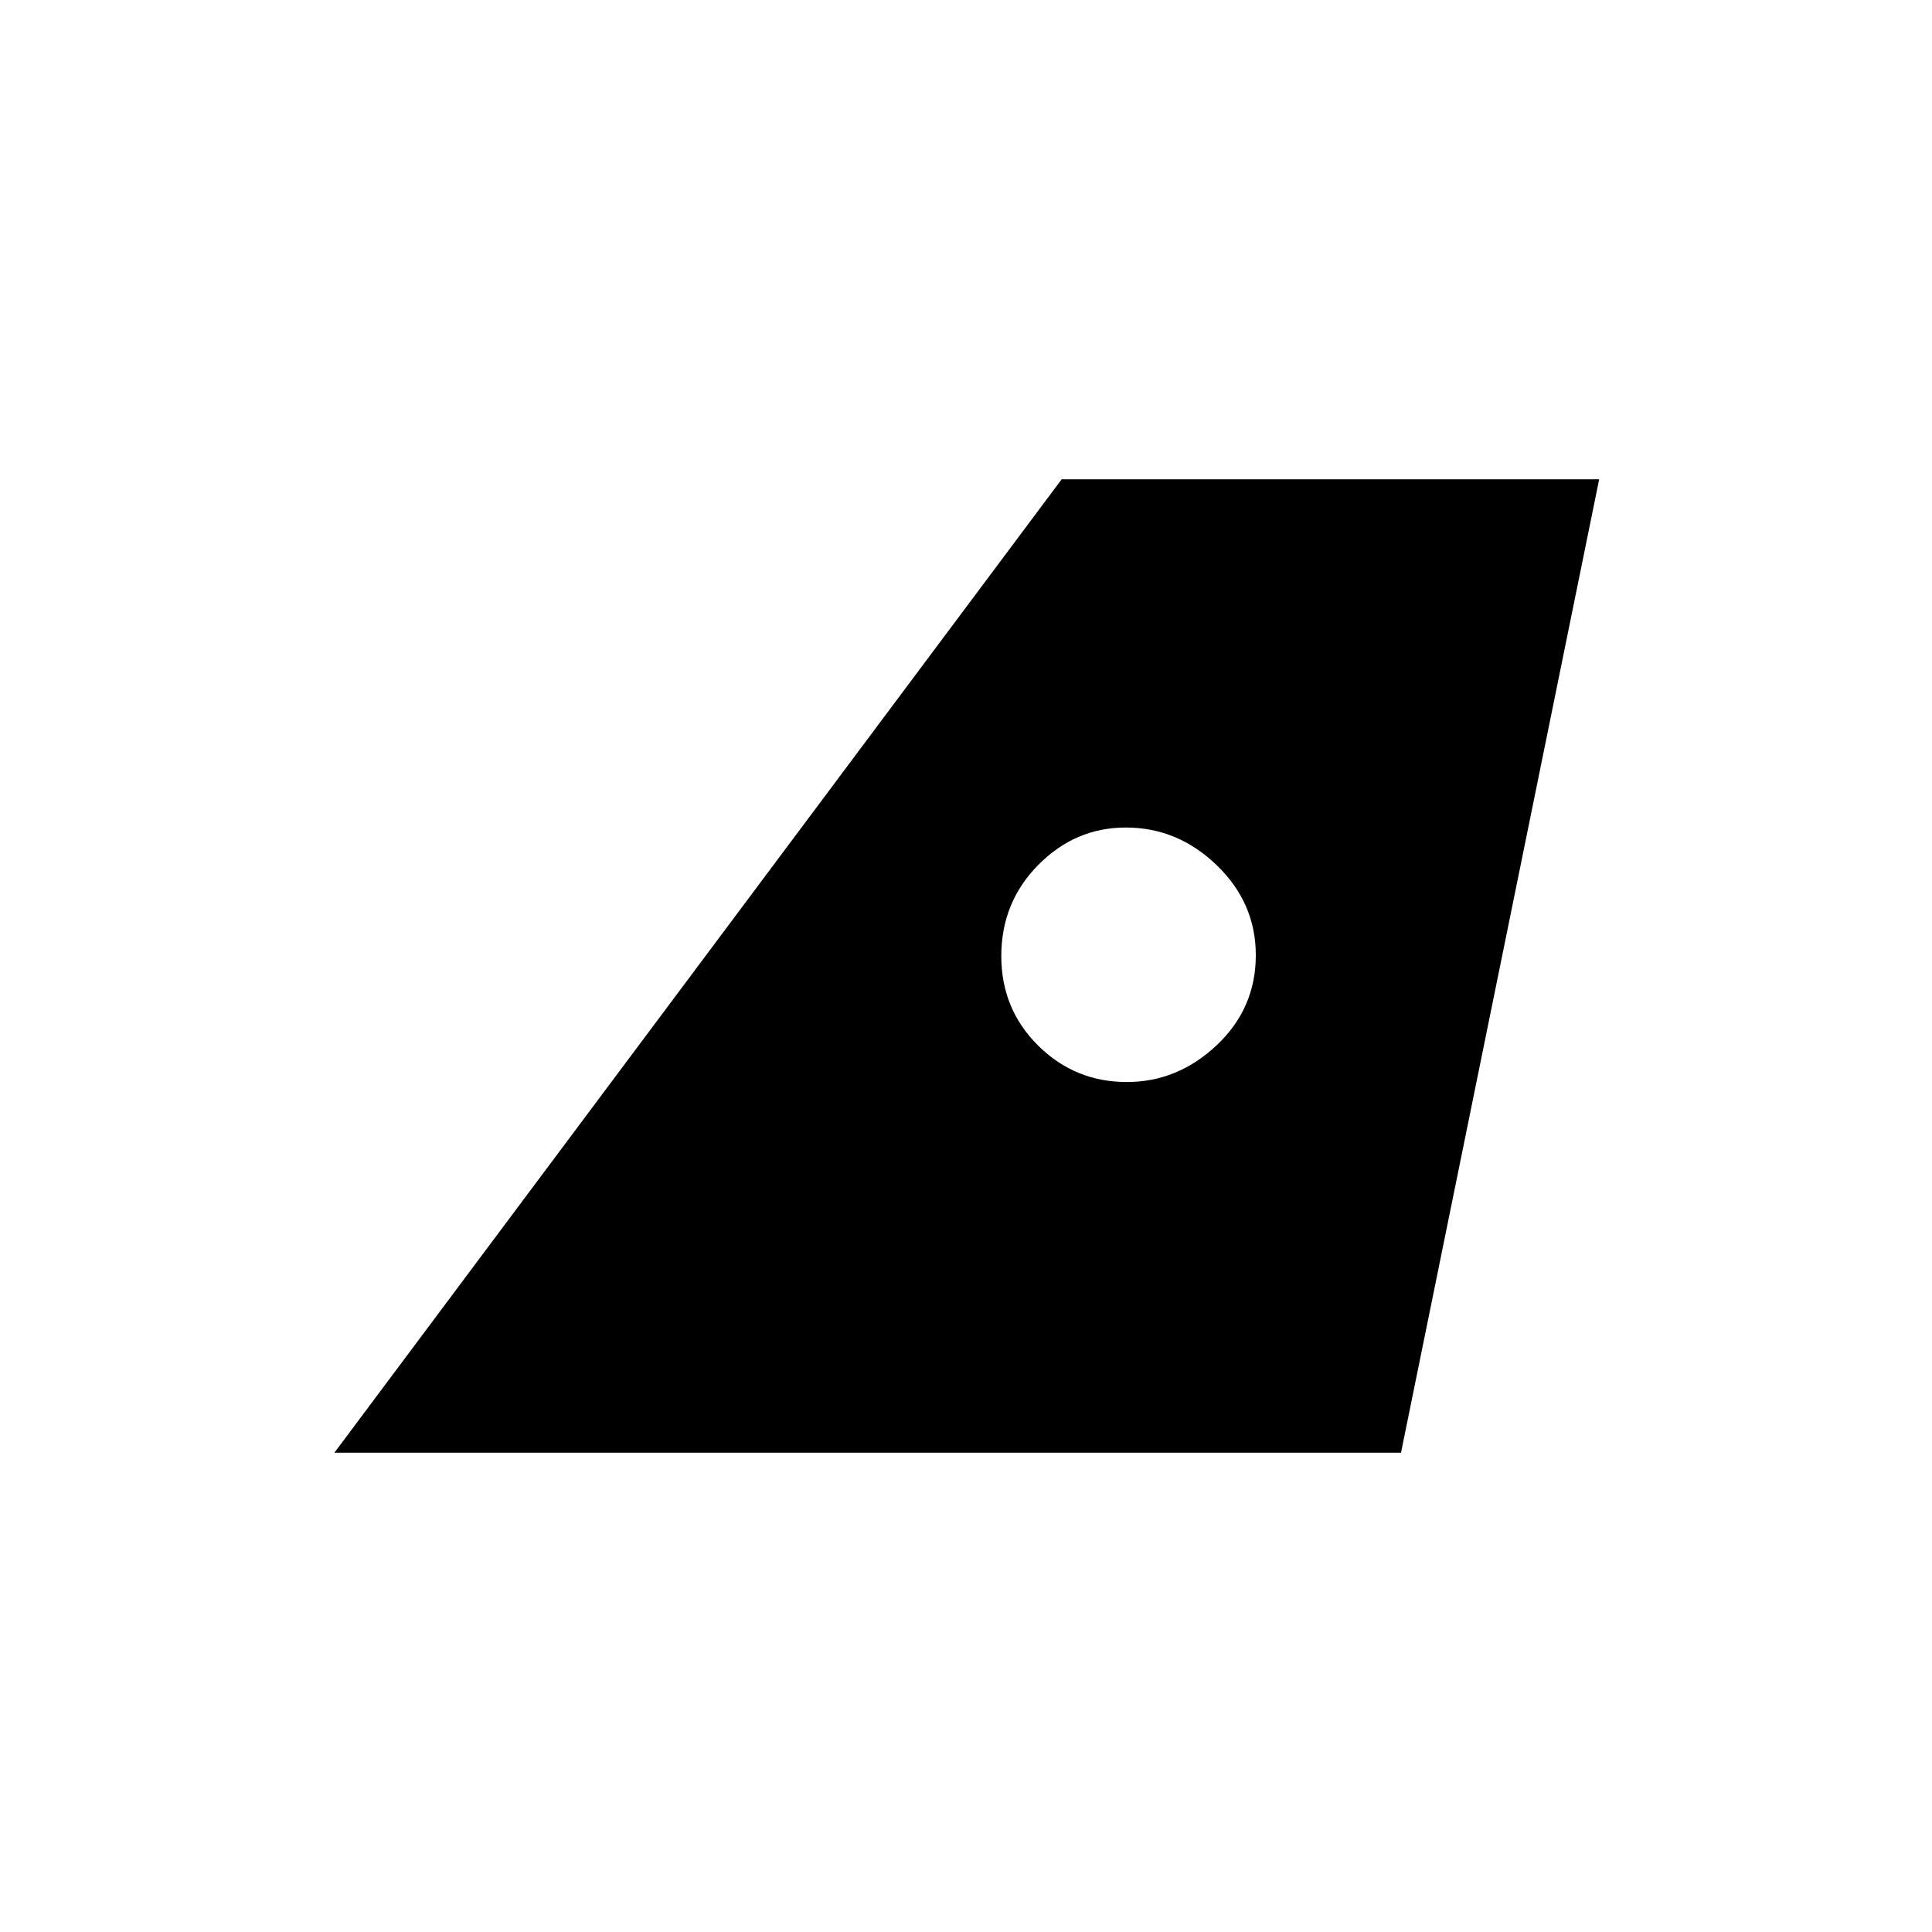 <svg xmlns="http://www.w3.org/2000/svg" height="20" viewBox="0 -960 960 960" width="20"><path d="m166.15-238.15 361.39-483.7h267.08l-98.47 483.7h-530Zm393.76-184.2q25.27 0 44.68-18.31Q624-458.98 624-485.37q0-25.97-19.41-44.71-19.41-18.73-45.18-18.73-25.13 0-43.5 18.59t-18.37 45.29q0 26.31 18.28 44.45 18.28 18.13 44.09 18.13Z"/></svg>